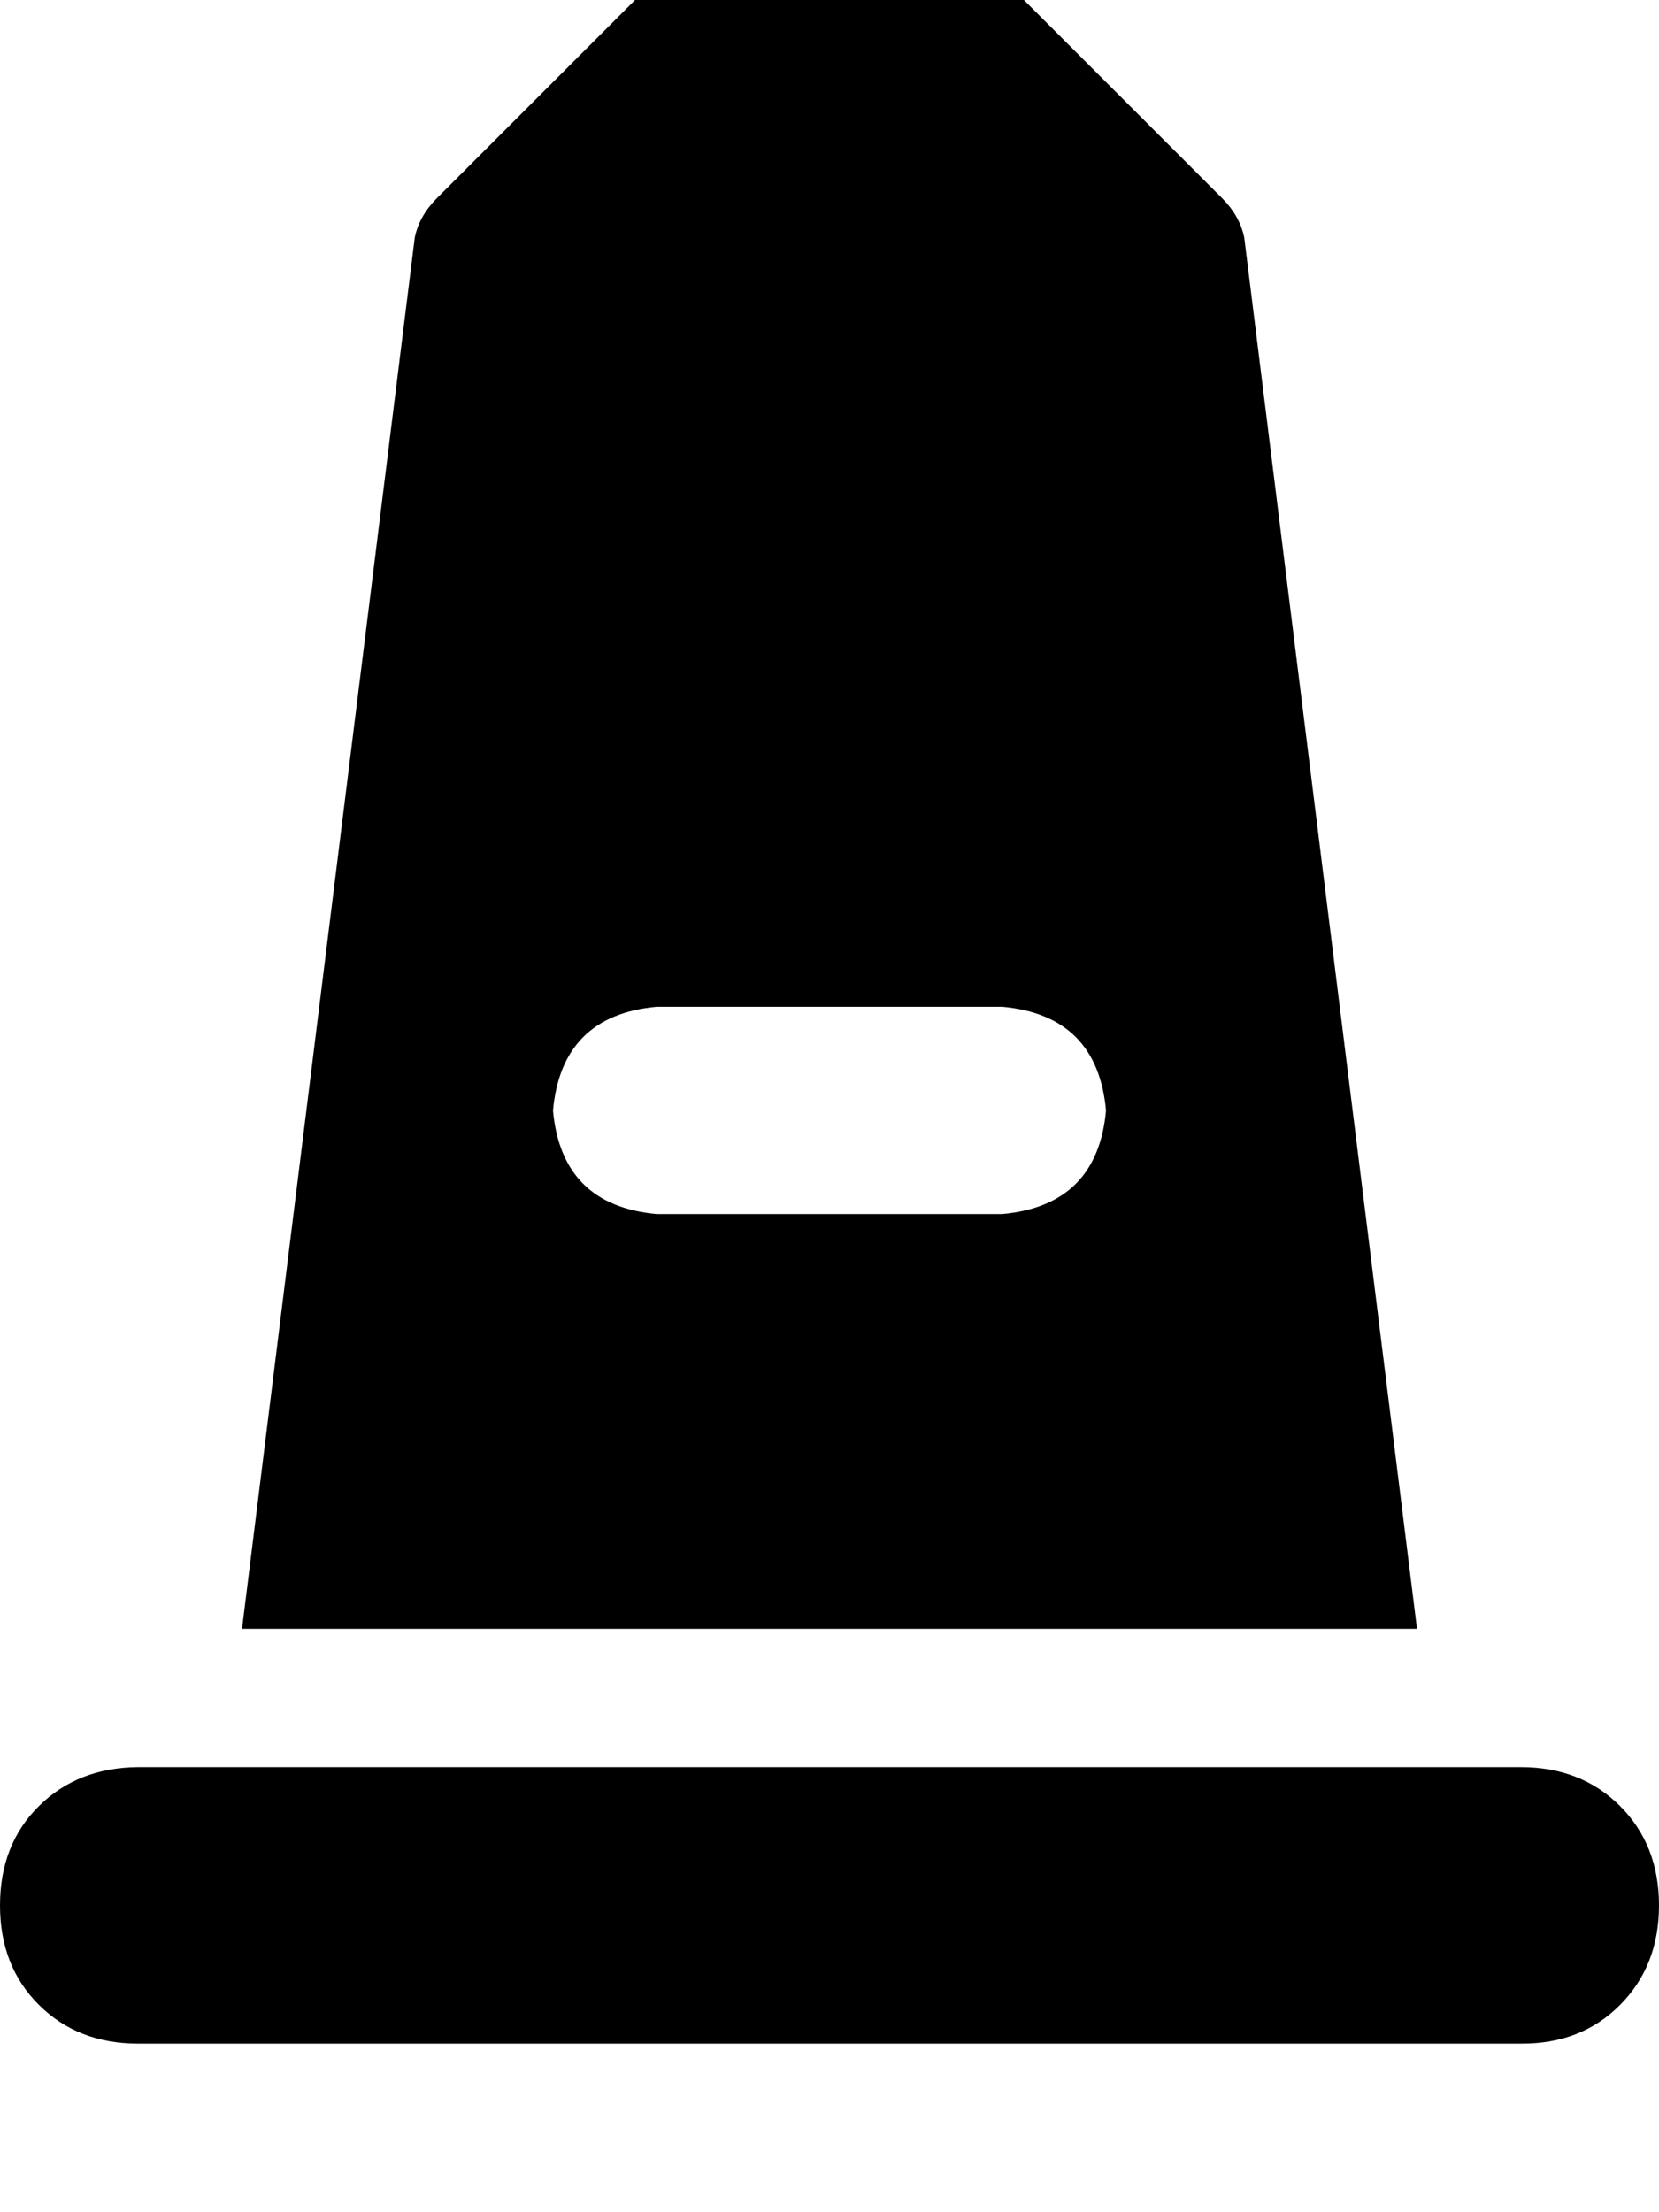 <svg height="1000" width="750" xmlns="http://www.w3.org/2000/svg"><path d="M353.5 -66.4q21.5 -19.5 43 0L552.7 89.8q7.8 7.9 9.8 17.6l78.1 628.9H109.4l78.1 -628.9q2 -9.7 9.8 -17.6L353.5 -66.4zm-56.6 521.5Q253.9 459 250 502q3.9 42.9 46.9 46.8h156.2q43 -3.9 46.9 -46.8 -3.9 -43 -46.9 -46.9H296.9zM62.5 798.8h625 -625 625q27.3 0 44.9 17.6t17.6 44.9 -17.6 45 -44.9 17.5h-625q-27.3 0 -44.9 -17.5T0 861.3t17.6 -44.9 44.9 -17.6z"/></svg>